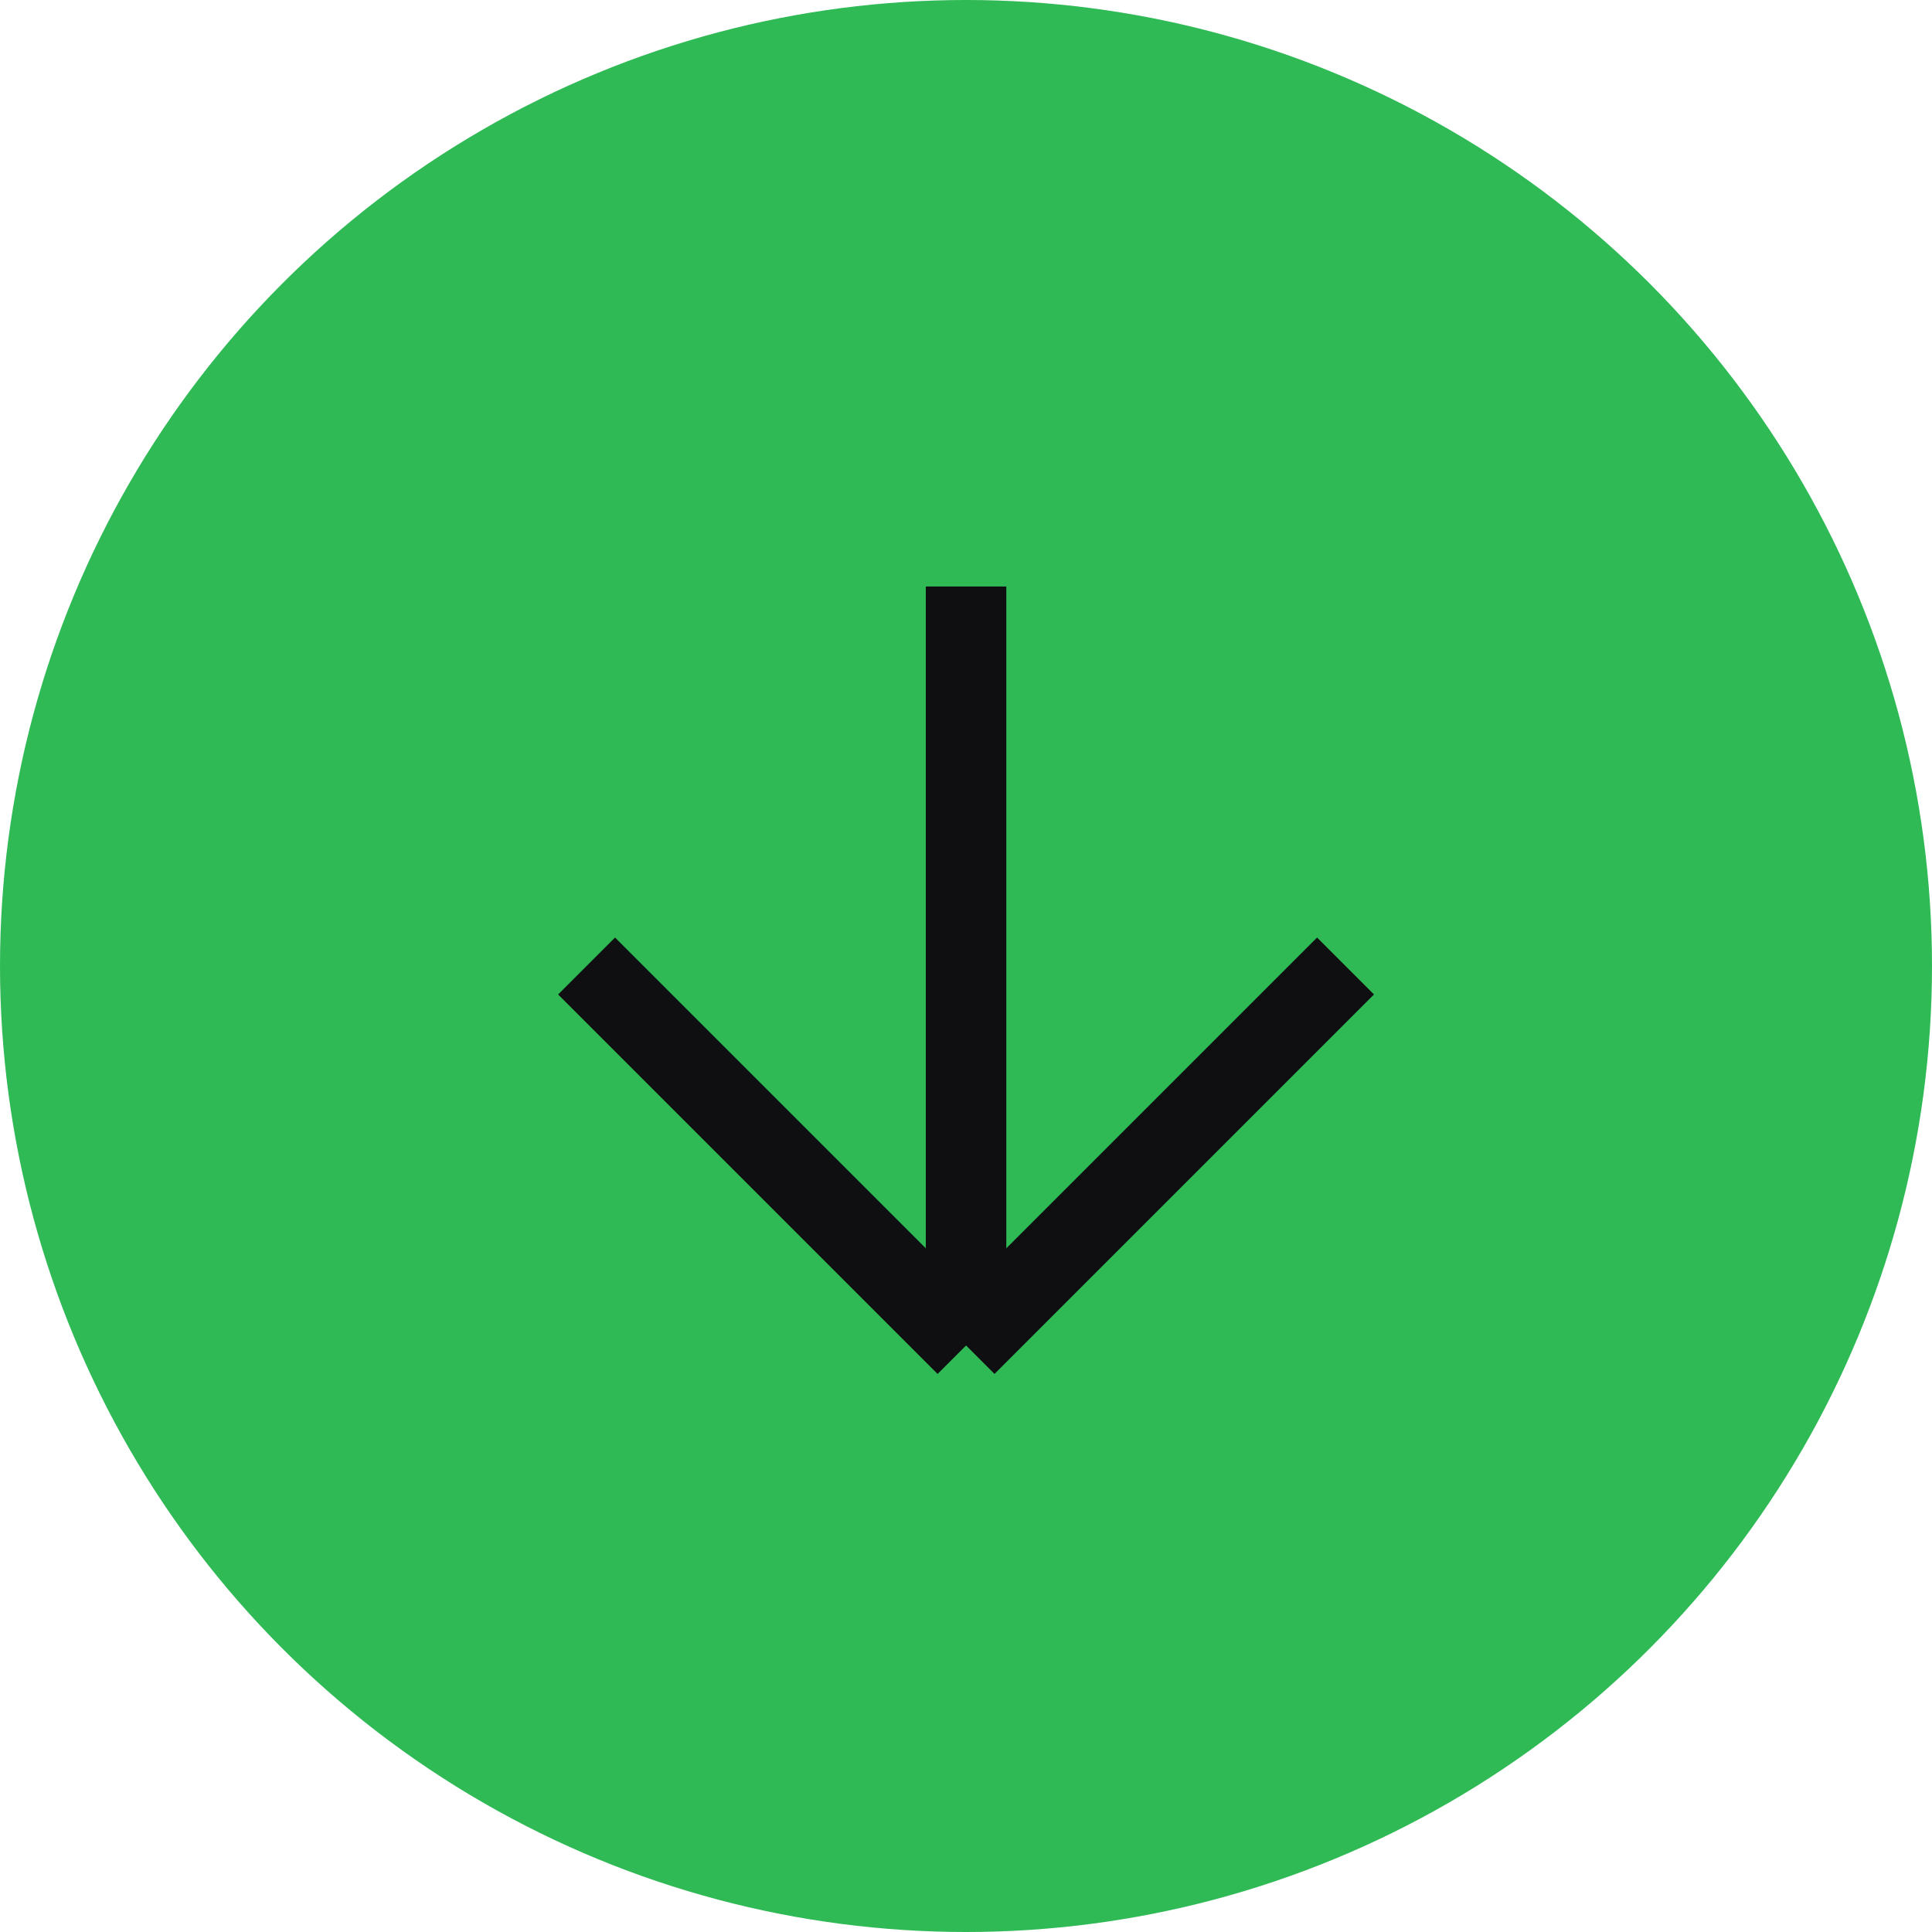 <svg width="36" height="36" viewBox="0 0 36 36" fill="none" xmlns="http://www.w3.org/2000/svg">
<circle cx="18" cy="18" r="18" transform="rotate(-180 18 18)" fill="#2FBA56"/>
<path d="M25.072 18L18.001 25.071M18.001 25.071L10.93 18M18.001 25.071L18.001 10.929" stroke="#0F0F11" stroke-width="1.5"/>
</svg>
